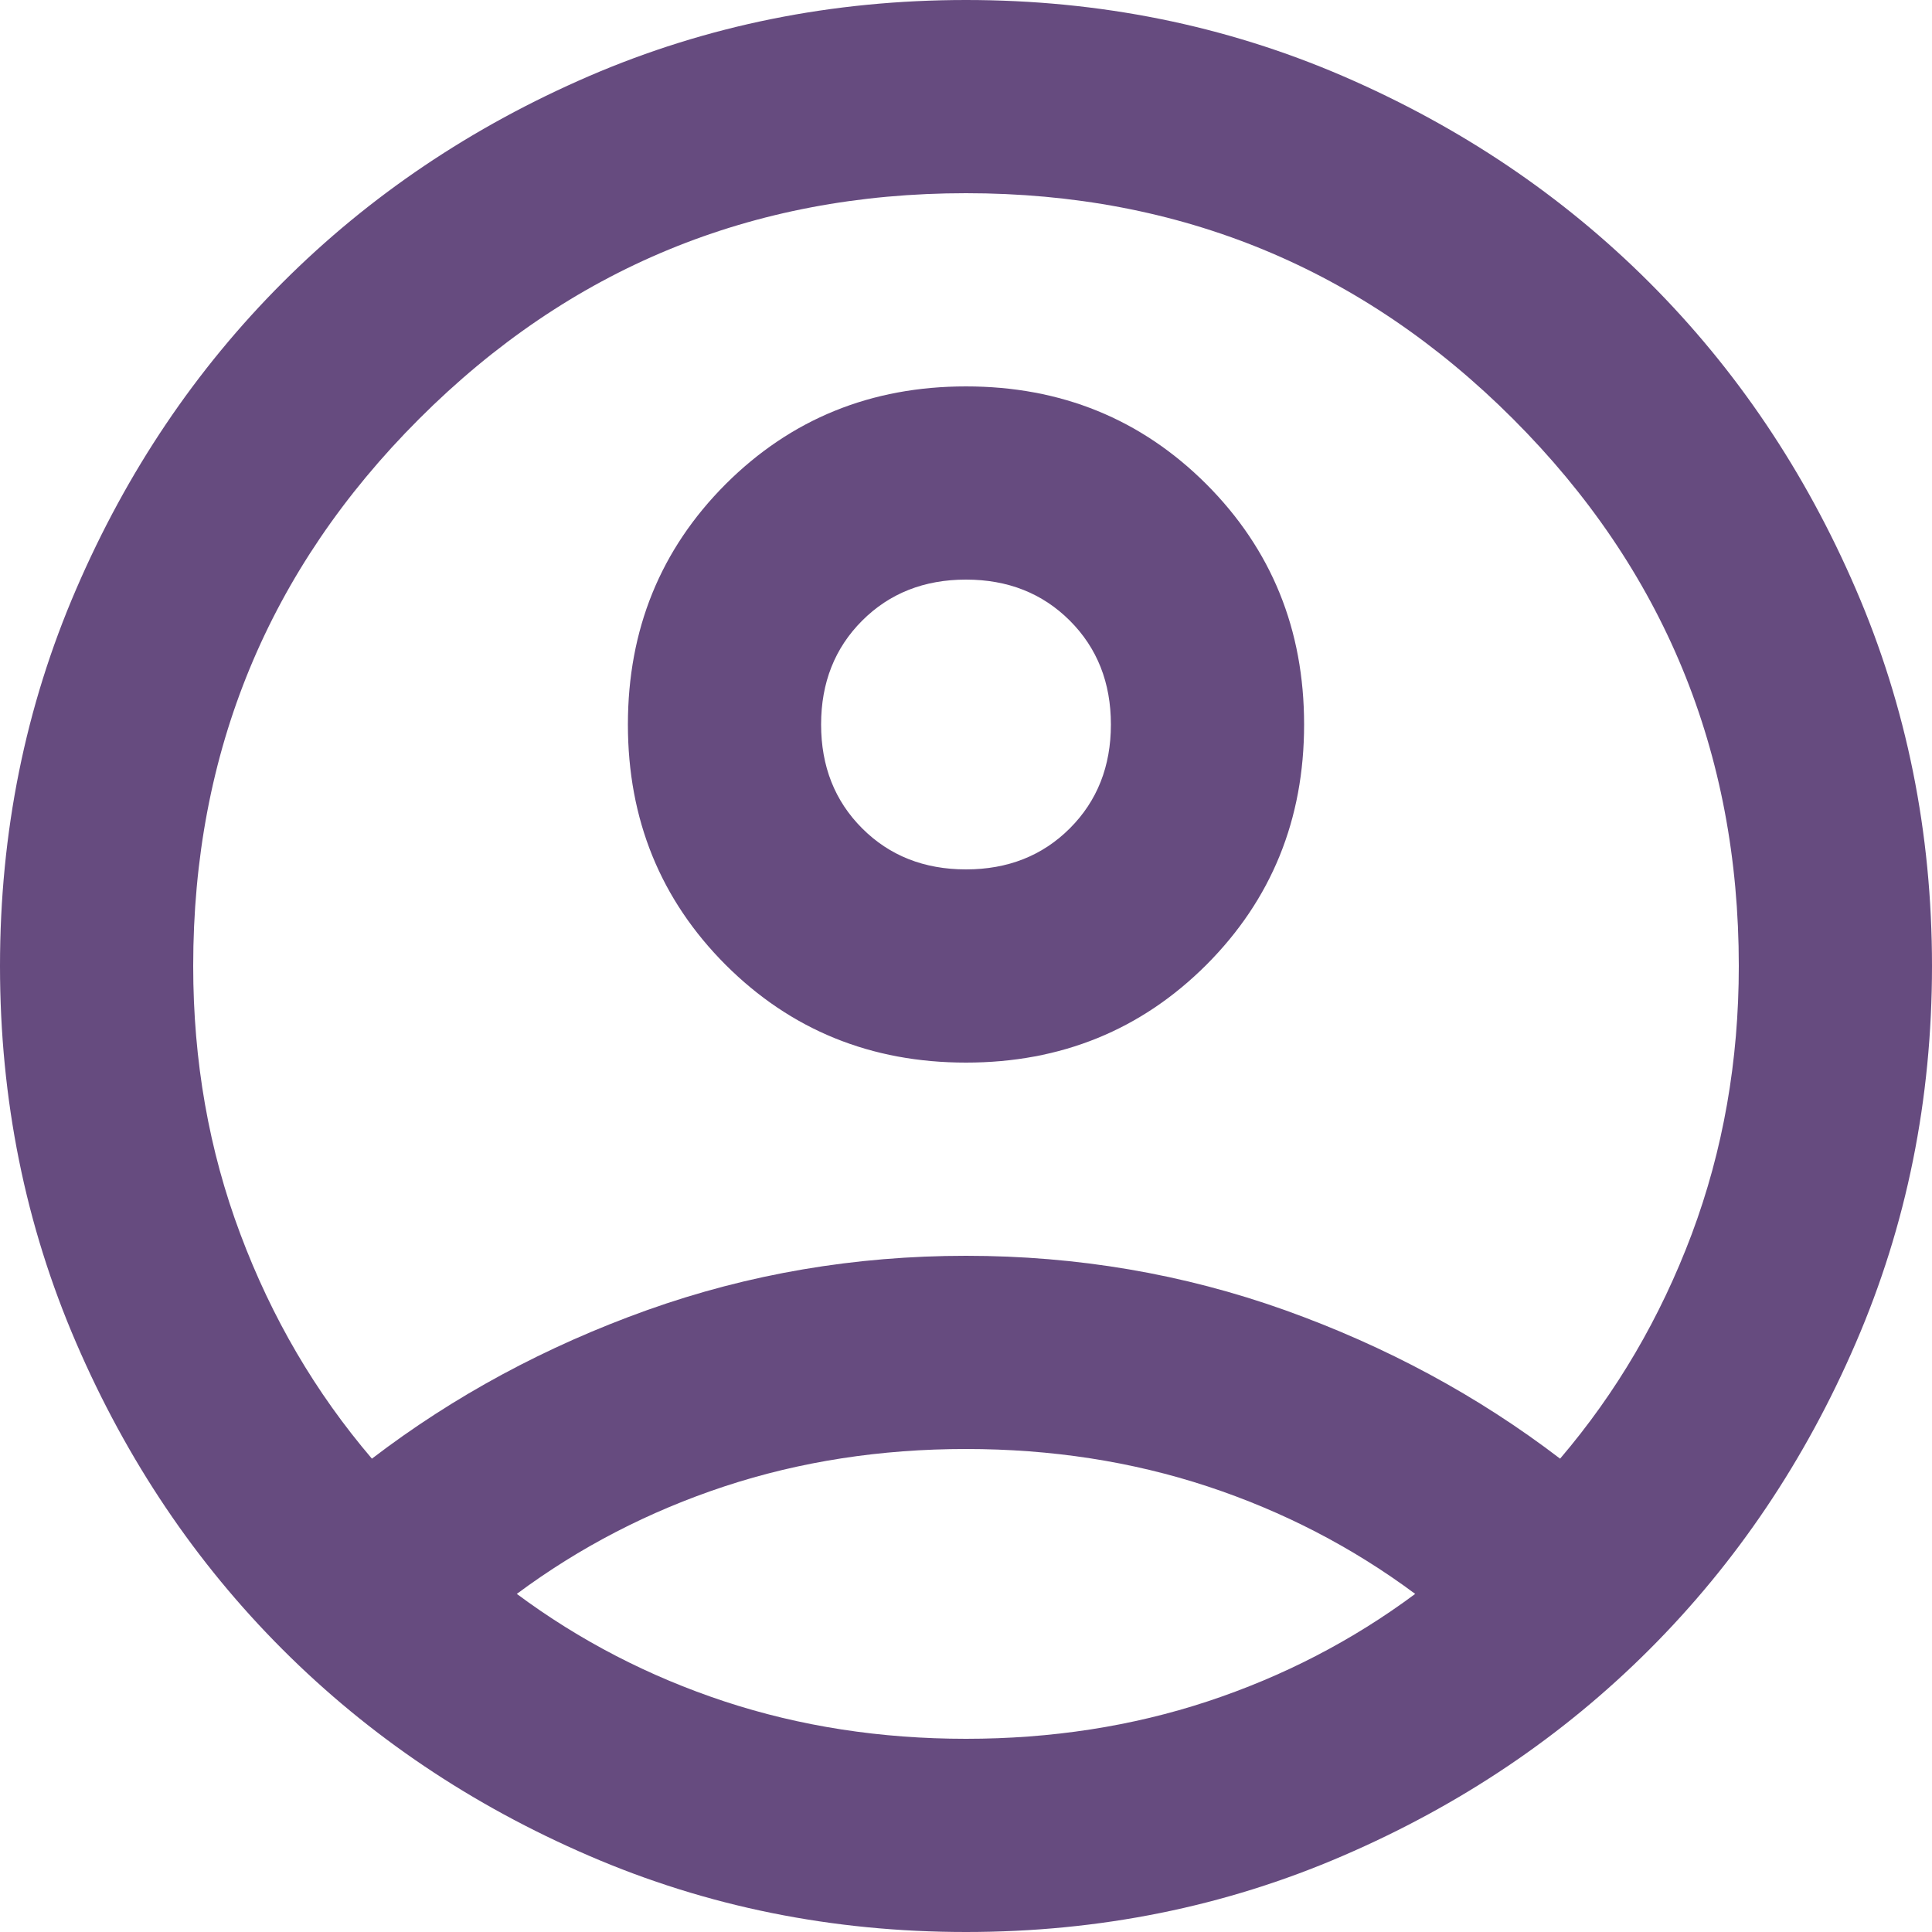 <svg width="32" height="32" viewBox="0 0 32 32" fill="none" xmlns="http://www.w3.org/2000/svg">
<path d="M6.16 24.16C7.52 23.12 9.04 22.3 10.72 21.699C12.4 21.1 14.16 20.8 16 20.8C17.84 20.8 19.6 21.1 21.28 21.699C22.96 22.3 24.48 23.12 25.84 24.16C26.773 23.067 27.5 21.827 28.021 20.44C28.54 19.053 28.8 17.573 28.8 16C28.8 12.453 27.554 9.433 25.061 6.939C22.567 4.446 19.547 3.2 16 3.2C12.453 3.2 9.434 4.446 6.941 6.939C4.447 9.433 3.2 12.453 3.2 16C3.2 17.573 3.46 19.053 3.981 20.44C4.5 21.827 5.227 23.067 6.16 24.16ZM16 17.6C14.427 17.6 13.1 17.06 12.019 15.981C10.94 14.9 10.4 13.573 10.4 12C10.4 10.427 10.94 9.1 12.019 8.019C13.1 6.94 14.427 6.4 16 6.4C17.573 6.4 18.9 6.94 19.981 8.019C21.06 9.1 21.6 10.427 21.6 12C21.6 13.573 21.06 14.9 19.981 15.981C18.9 17.06 17.573 17.6 16 17.6ZM16 32C13.787 32 11.707 31.58 9.76 30.739C7.813 29.9 6.12 28.76 4.68 27.32C3.24 25.88 2.1 24.187 1.261 22.24C0.42 20.293 0 18.213 0 16C0 13.787 0.42 11.707 1.261 9.76C2.1 7.813 3.24 6.12 4.68 4.68C6.12 3.24 7.813 2.1 9.76 1.259C11.707 0.42 13.787 0 16 0C18.213 0 20.293 0.42 22.24 1.259C24.187 2.1 25.88 3.24 27.32 4.68C28.76 6.12 29.9 7.813 30.739 9.76C31.58 11.707 32 13.787 32 16C32 18.213 31.58 20.293 30.739 22.24C29.9 24.187 28.76 25.88 27.32 27.32C25.88 28.76 24.187 29.9 22.24 30.739C20.293 31.58 18.213 32 16 32ZM16 28.8C17.413 28.8 18.747 28.594 20 28.181C21.253 27.767 22.4 27.173 23.44 26.4C22.4 25.627 21.253 25.033 20 24.619C18.747 24.206 17.413 24 16 24C14.587 24 13.253 24.206 12 24.619C10.747 25.033 9.6 25.627 8.56 26.4C9.6 27.173 10.747 27.767 12 28.181C13.253 28.594 14.587 28.8 16 28.8ZM16 14.4C16.693 14.4 17.267 14.173 17.72 13.72C18.173 13.267 18.4 12.693 18.4 12C18.4 11.307 18.173 10.733 17.72 10.28C17.267 9.827 16.693 9.6 16 9.6C15.307 9.6 14.733 9.827 14.28 10.28C13.827 10.733 13.6 11.307 13.6 12C13.6 12.693 13.827 13.267 14.28 13.72C14.733 14.173 15.307 14.4 16 14.4Z" fill="#664B7F"/>
</svg>
